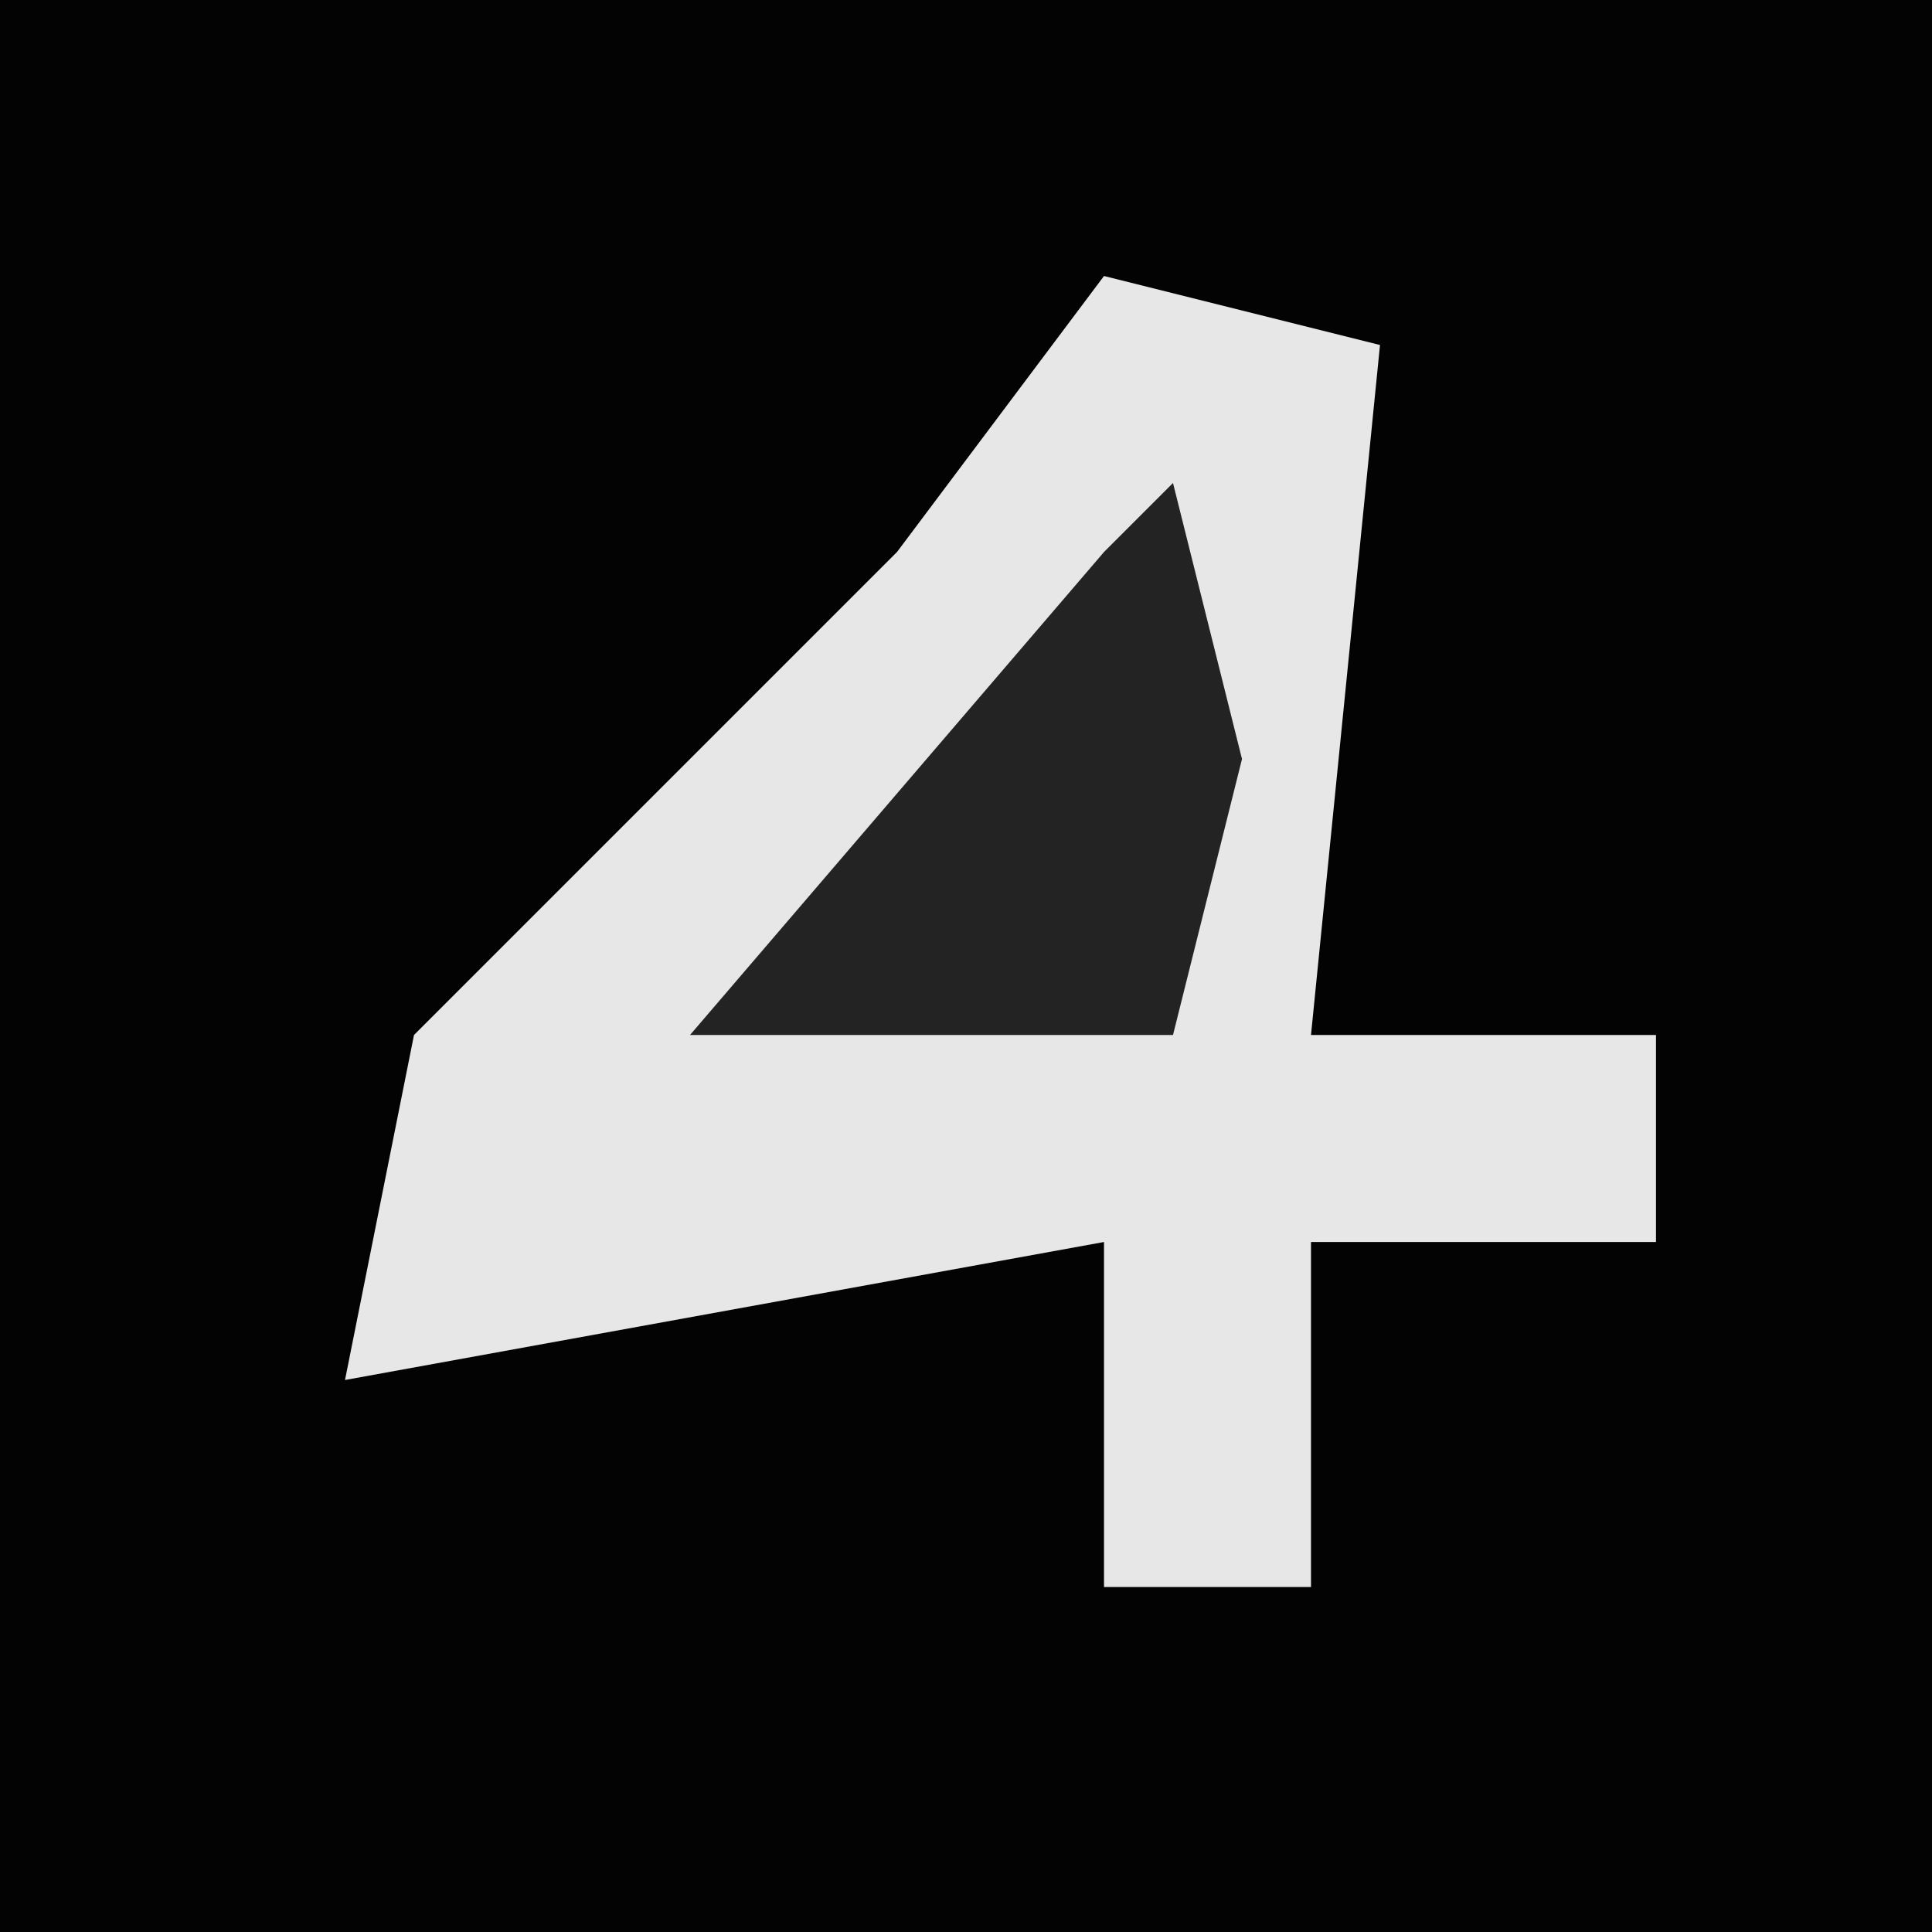 <?xml version="1.0" encoding="UTF-8"?>
<svg version="1.1" xmlns="http://www.w3.org/2000/svg" width="28" height="28">
<path d="M0,0 L28,0 L28,28 L0,28 Z " fill="#030303" transform="translate(0,0)"/>
<path d="M0,0 L4,1 L3,11 L8,11 L8,14 L3,14 L3,19 L0,19 L0,14 L-11,16 L-10,11 L-3,4 Z " fill="#E7E7E7" transform="translate(16,4)"/>
<path d="M0,0 L1,4 L0,8 L-7,8 L-1,1 Z " fill="#232323" transform="translate(17,7)"/>
</svg>
